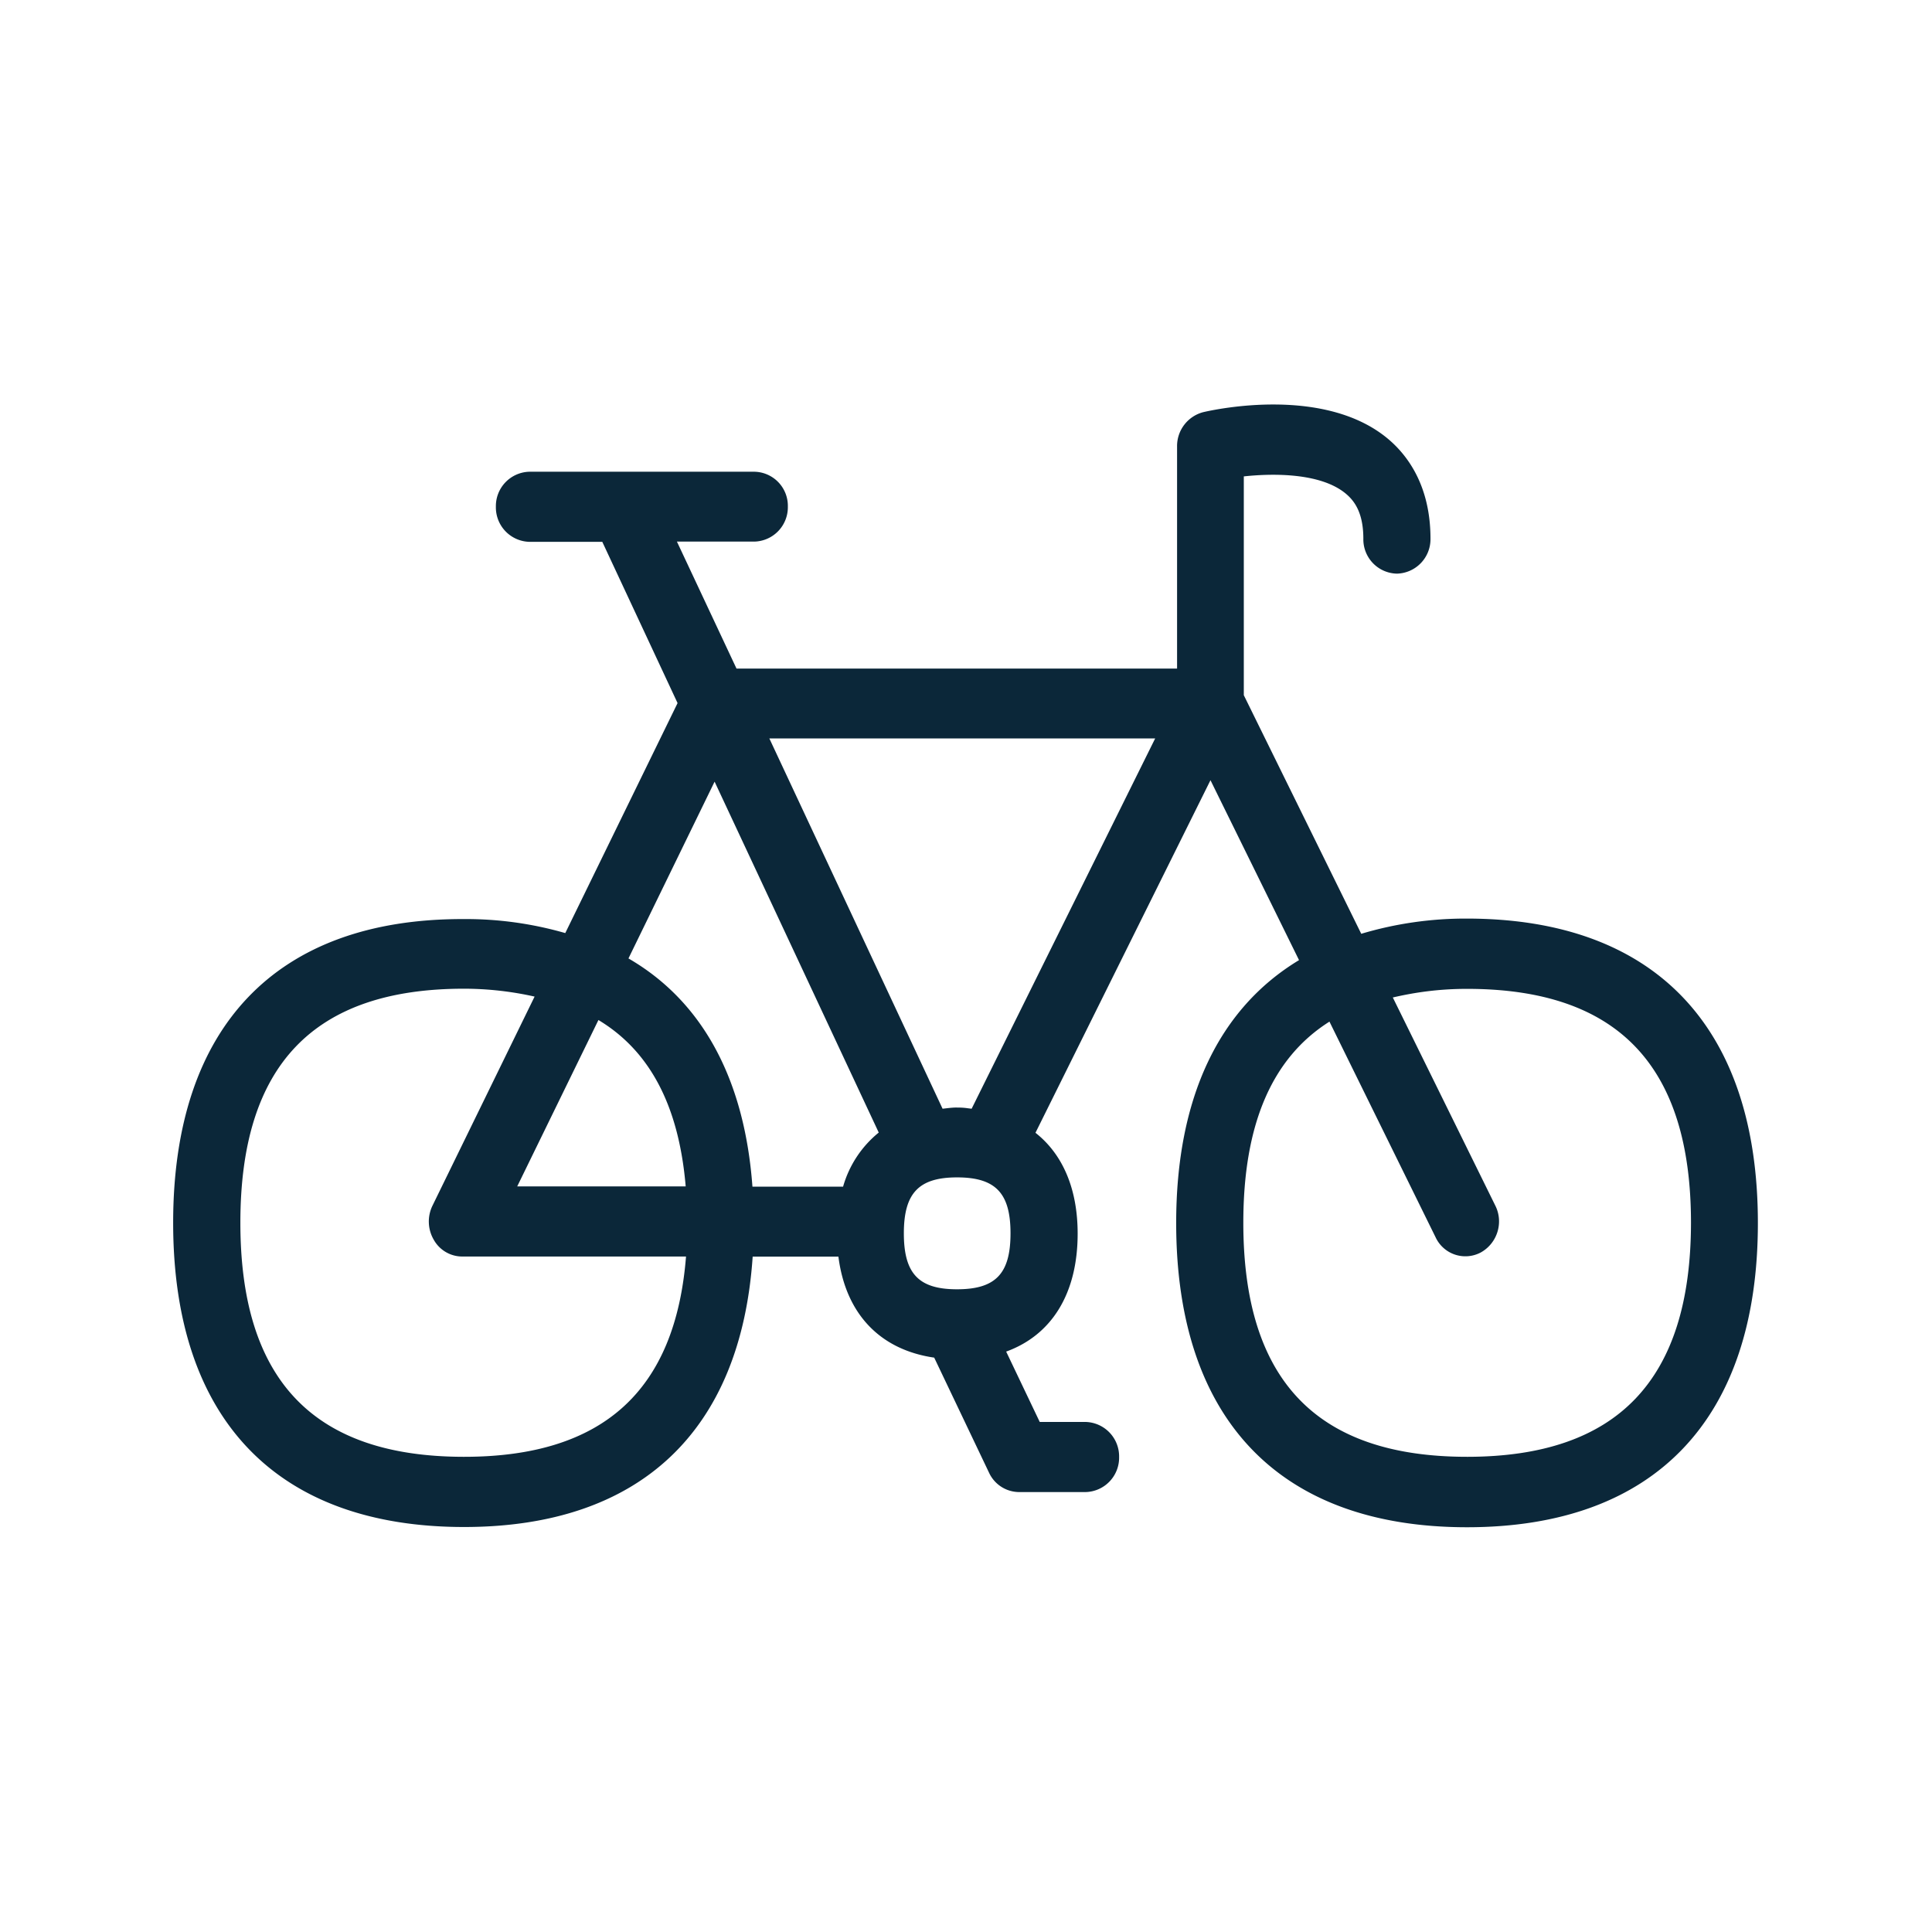 <svg xmlns="http://www.w3.org/2000/svg" width="24" height="24" fill="none"><path fill="#0B2739" d="M16.91 11.6a4.516 4.516 0 0 1 1.311-.189c2.334 0 3.616 1.345 3.616 3.782 0 2.437-1.282 3.779-3.613 3.779-2.33 0-3.613-1.342-3.613-3.779 0-1.563.535-2.667 1.526-3.266l-1.1-2.235-2.174 4.38c.336.264.524.692.524 1.253 0 .745-.323 1.26-.888 1.465l.417.874h.569a.428.428 0 0 1 .417.436.427.427 0 0 1-.417.435h-.827a.414.414 0 0 1-.372-.241l-.681-1.429c-.675-.098-1.1-.546-1.19-1.255H9.35c-.146 2.163-1.395 3.359-3.585 3.359-2.33 0-3.614-1.342-3.614-3.779s1.283-3.779 3.608-3.773c.429-.003.852.056 1.263.174l1.395-2.857-.935-2.003h-.905a.428.428 0 0 1-.417-.437.427.427 0 0 1 .417-.434H9.37a.424.424 0 0 1 .417.434.427.427 0 0 1-.417.434h-.961l.74 1.577h5.473v-2.76a.435.435 0 0 1 .325-.425c.154-.036 1.51-.328 2.297.333.24.202.526.58.526 1.239a.428.428 0 0 1-.417.434.426.426 0 0 1-.417-.434c0-.34-.124-.48-.216-.558-.303-.255-.88-.258-1.269-.216v2.718zm-5.022 2.159a.784.784 0 0 1 .133.008l.049.006 2.28-4.6H9.557l2.152 4.6.043-.005c.044-.005.088-.01.136-.01m6.336 4.339c1.868 0 2.779-.953 2.782-2.905 0-1.955-.91-2.908-2.782-2.908-.344 0-.641.042-.922.107l1.272 2.583c.107.21.028.47-.18.585a.408.408 0 0 1-.56-.188l-1.319-2.68c-.717.453-1.07 1.28-1.07 2.498 0 1.955.908 2.908 2.78 2.908m-6.997-2.776c0 .501.185.695.66.695.48 0 .665-.194.665-.695 0-.499-.185-.695-.664-.695-.476 0-.661.196-.661.695m-5.462 2.776c1.728 0 2.624-.824 2.756-2.488H5.745a.406.406 0 0 1-.356-.207.45.45 0 0 1-.016-.426l1.268-2.596a4.017 4.017 0 0 0-.876-.098c-1.871 0-2.779.952-2.779 2.907s.908 2.908 2.779 2.908m.66-3.359h2.093c-.084-.989-.437-1.678-1.084-2.067zm2.452-5.028-1.07 2.196c.916.53 1.442 1.496 1.54 2.835h1.126c.076-.266.23-.499.443-.672z"/></svg>